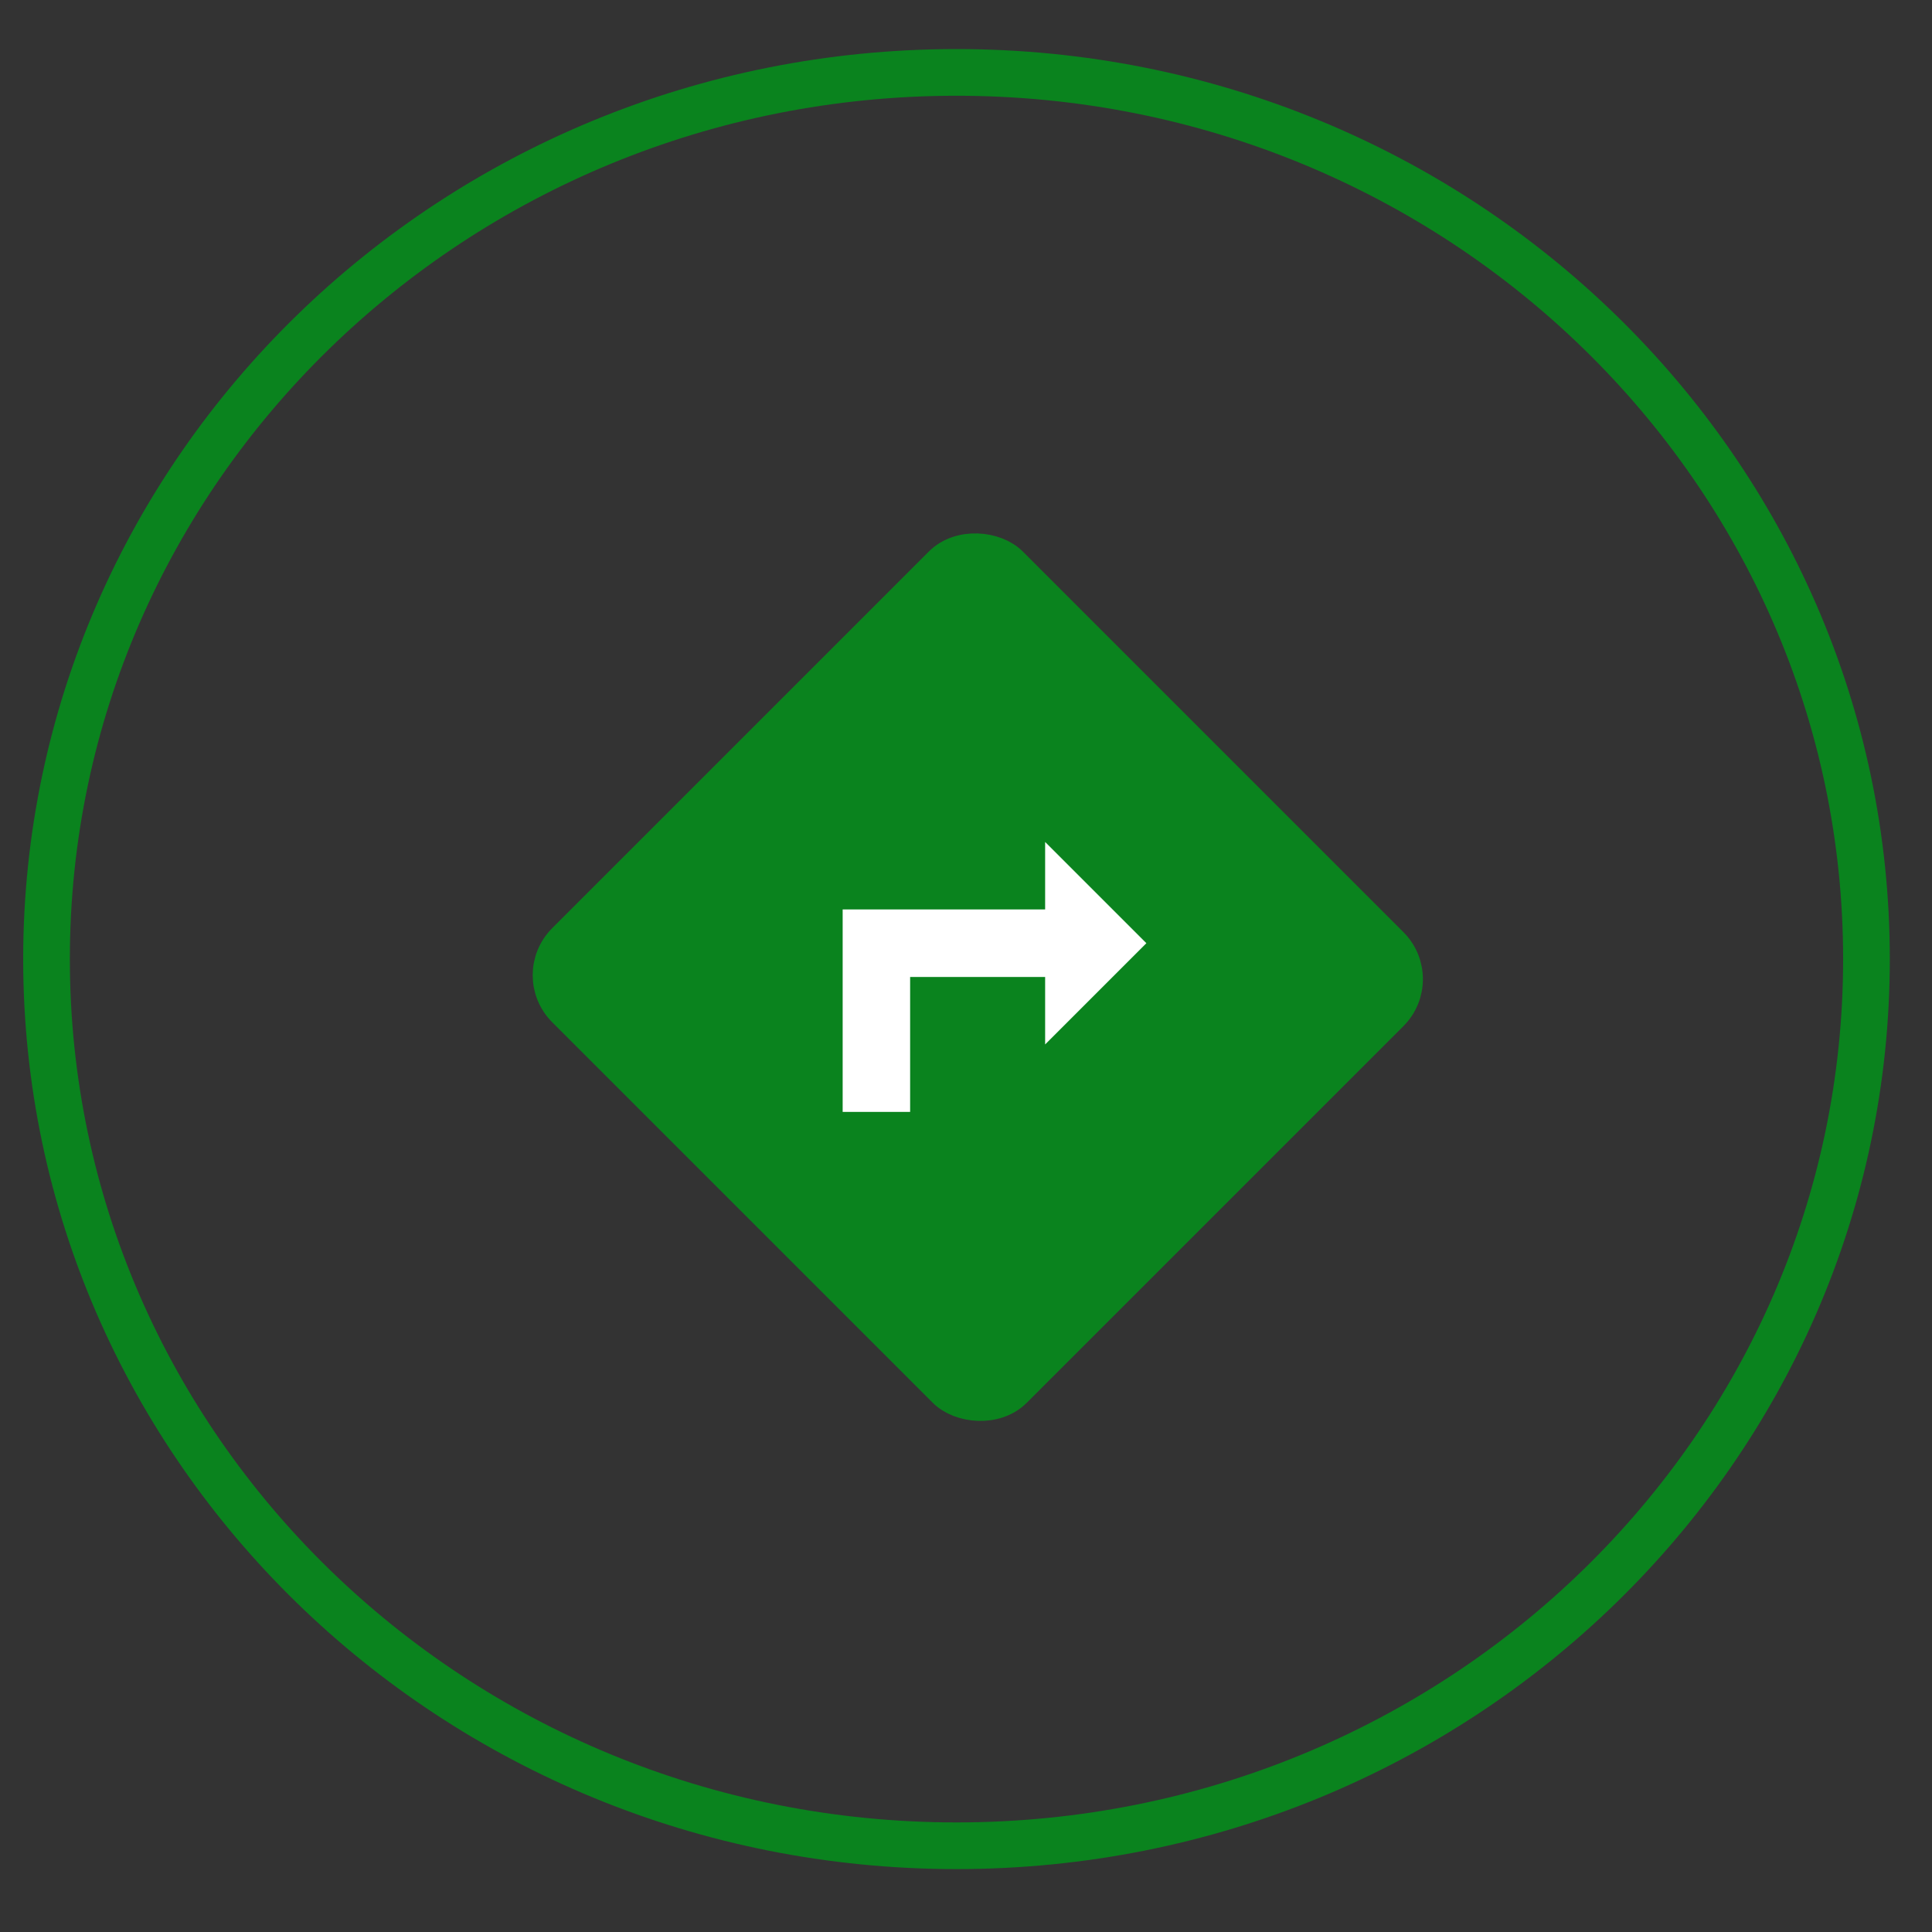 <svg width="25" height="25" viewBox="0 0 25 25" fill="none" xmlns="http://www.w3.org/2000/svg">
<rect x="0" y="0" width="25" height="25" fill="#333333" stroke="none"/>
<g clip-path="url(#clip0_1_2022)">
<rect x="6.841" y="12.619" width="8.183" height="8.255" rx="0.645" transform="rotate(-45 6.841 12.619)" fill="#0A831E" stroke="#0A831E" stroke-width="0.43"/>
<path d="M10.904 14.388H11.777V12.642H13.524V13.515L14.834 12.205L13.524 10.895V11.768H10.904V14.388Z" fill="white"/>
</g>
<path d="M24.152 12.41C24.152 18.74 18.887 23.884 12.377 23.884C5.866 23.884 0.602 18.74 0.602 12.41C0.602 6.081 5.866 0.937 12.377 0.937C18.887 0.937 24.152 6.081 24.152 12.41Z" stroke="#0A831E" stroke-width="0.604"/>
<defs>
<clipPath id="clip0_1_2022">
<rect width="12.077" height="12.077" fill="white" transform="translate(6.887 6.329)"/>
</clipPath>
</defs>
</svg>

